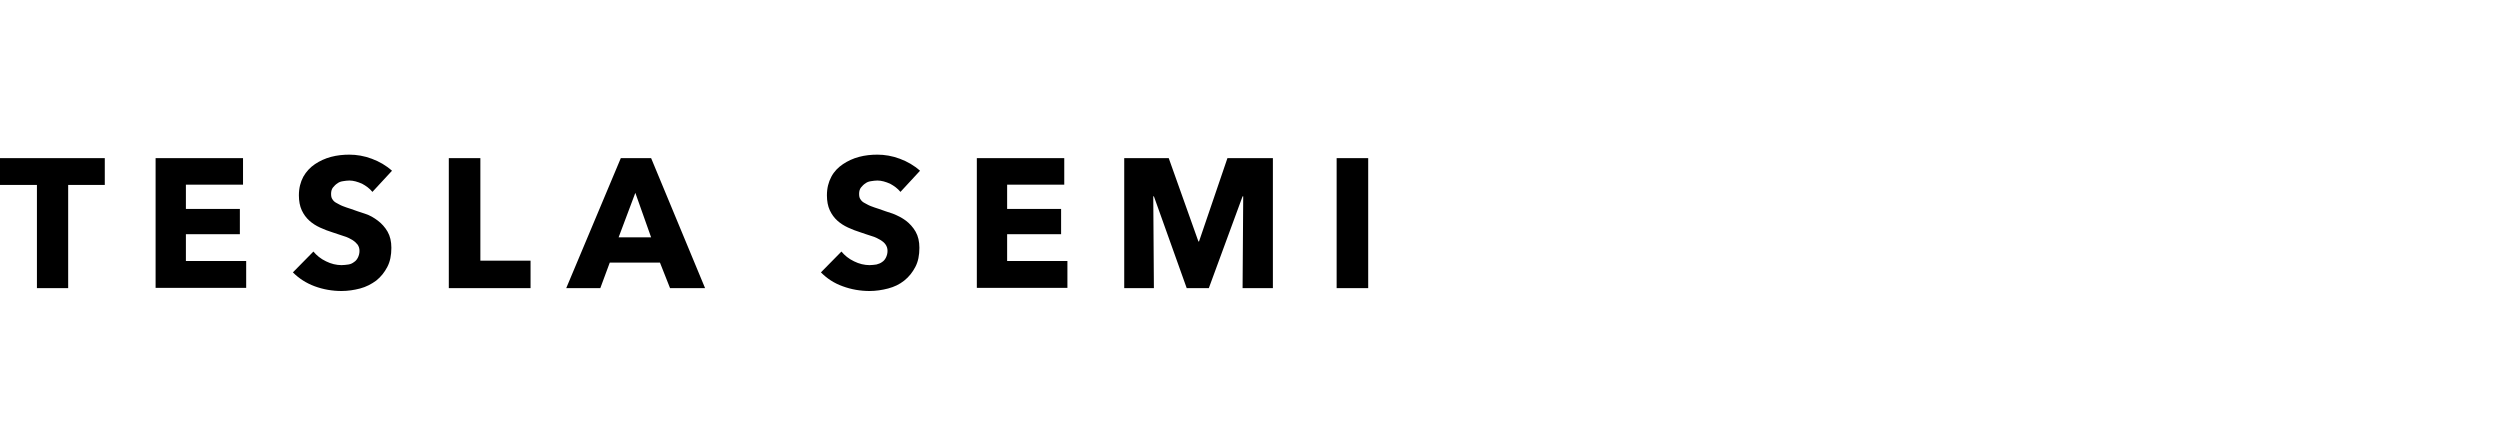 <?xml version="1.0" encoding="utf-8"?>
<!-- Generator: Adobe Illustrator 24.2.1, SVG Export Plug-In . SVG Version: 6.00 Build 0)  -->
<svg version="1.1"
	 id="svg56" xmlns:cc="http://creativecommons.org/ns#" xmlns:dc="http://purl.org/dc/elements/1.1/" xmlns:rdf="http://www.w3.org/1999/02/22-rdf-syntax-ns#" xmlns:svg="http://www.w3.org/2000/svg"
	 xmlns="http://www.w3.org/2000/svg" xmlns:xlink="http://www.w3.org/1999/xlink" x="0px" y="0px" viewBox="0 0 792.1 138.8"
	 style="enable-background:new 0 0 792.1 138.8;" xml:space="preserve">
<path id="Path_369" d="M21.6,58.6v32.7h-9.9V58.6H0v-8.5h33.2v8.5H21.6z M49.3,91.3V50.1H77v8.4H58.9v7.7H76v8H58.9v8.5h19.1v8.5
	H49.3z M118,60.8c-0.9-1.1-2-1.9-3.3-2.6c-1.4-0.6-2.7-1-4-1c-0.7,0-1.3,0.1-2,0.2c-0.7,0.1-1.3,0.3-1.8,0.7c-0.5,0.3-1,0.8-1.4,1.3
	s-0.6,1.2-0.6,2c0,0.7,0.1,1.3,0.4,1.7c0.3,0.5,0.7,0.9,1.3,1.2c0.6,0.3,1.2,0.7,2,1c0.8,0.3,1.6,0.6,2.6,0.9c1.4,0.5,2.8,1,4.4,1.5
	s2.9,1.3,4.1,2.2s2.3,2.1,3.1,3.5c0.8,1.4,1.2,3.1,1.2,5.1c0,2.4-0.4,4.4-1.3,6.1c-0.9,1.7-2,3.1-3.5,4.3c-1.5,1.1-3.2,2-5.1,2.5
	c-1.9,0.5-3.9,0.8-5.9,0.8c-2.9,0-5.8-0.5-8.5-1.5s-5-2.5-6.9-4.4l6.5-6.6c1,1.2,2.3,2.3,4,3.1c1.6,0.8,3.3,1.2,4.9,1.2
	c0.7,0,1.5-0.1,2.2-0.2s1.3-0.4,1.8-0.8c0.5-0.3,0.9-0.8,1.2-1.4c0.3-0.6,0.5-1.3,0.5-2.1c0-0.8-0.2-1.4-0.6-2
	c-0.4-0.5-0.9-1-1.7-1.5c-0.7-0.4-1.6-0.9-2.7-1.2c-1.1-0.4-2.3-0.8-3.6-1.2c-1.3-0.4-2.6-0.9-3.9-1.5c-1.3-0.6-2.4-1.3-3.4-2.2
	c-1-0.9-1.8-2-2.4-3.3c-0.6-1.3-0.9-2.9-0.9-4.7c0-2.3,0.5-4.2,1.4-5.9c0.9-1.6,2.2-3,3.7-4s3.2-1.8,5.1-2.3s3.8-0.7,5.8-0.7
	c2.3,0,4.7,0.4,7.1,1.3c2.4,0.9,4.5,2.1,6.4,3.8L118,60.8z M142.2,91.3V50.1h10v32.5h15.9v8.7H142.2z M212.3,91.3l-3.2-8.1h-15.9
	l-3,8.1h-10.8l17.3-41.2h9.6l17.1,41.2H212.3z M201.3,61.1L196,75.2h10.3L201.3,61.1z M285.3,60.8c-0.9-1.1-2-1.9-3.3-2.6
	c-1.4-0.6-2.7-1-4-1c-0.7,0-1.3,0.1-2,0.2c-0.7,0.1-1.3,0.3-1.8,0.7c-0.5,0.3-1,0.8-1.4,1.3c-0.4,0.5-0.6,1.2-0.6,2
	c0,0.7,0.1,1.3,0.4,1.7c0.3,0.5,0.7,0.9,1.3,1.2c0.6,0.3,1.2,0.7,2,1c0.8,0.3,1.6,0.6,2.6,0.9c1.4,0.5,2.8,1,4.4,1.5
	c1.5,0.6,2.9,1.3,4.1,2.2s2.3,2.1,3.1,3.5c0.8,1.4,1.2,3.1,1.2,5.1c0,2.4-0.4,4.4-1.3,6.1c-0.9,1.7-2,3.1-3.5,4.3s-3.2,2-5.1,2.5
	c-1.9,0.5-3.9,0.8-5.9,0.8c-2.9,0-5.8-0.5-8.5-1.5c-2.8-1-5-2.5-6.9-4.4l6.5-6.6c1,1.2,2.3,2.3,4,3.1c1.6,0.8,3.3,1.2,4.9,1.2
	c0.7,0,1.5-0.1,2.2-0.2c0.7-0.2,1.3-0.4,1.8-0.8c0.5-0.3,0.9-0.8,1.2-1.4c0.3-0.6,0.5-1.3,0.5-2.1c0-0.8-0.2-1.4-0.6-2
	s-0.9-1-1.7-1.5c-0.7-0.4-1.6-0.9-2.7-1.2s-2.3-0.8-3.6-1.2c-1.3-0.4-2.6-0.9-3.9-1.5c-1.3-0.6-2.4-1.3-3.4-2.2
	c-1-0.9-1.8-2-2.4-3.3c-0.6-1.3-0.9-2.9-0.9-4.7c0-2.3,0.5-4.2,1.4-5.9s2.2-3,3.7-4c1.5-1,3.2-1.8,5.1-2.3c1.9-0.5,3.8-0.7,5.8-0.7
	c2.3,0,4.7,0.4,7.1,1.3c2.4,0.9,4.5,2.1,6.4,3.8L285.3,60.8z M309.5,91.3V50.1h27.7v8.4h-18.1v7.7h17.1v8h-17.1v8.5h19.1v8.5H309.5z
	 M393.7,91.3l0.2-29.1h-0.2l-10.7,29.1h-7l-10.4-29.1h-0.2l0.2,29.1h-9.4V50.1h14.1l9.4,26.4h0.2l9-26.4h14.4v41.2H393.7z
	 M423.5,91.3V50.1h10v41.2H423.5z"/>
</svg>
